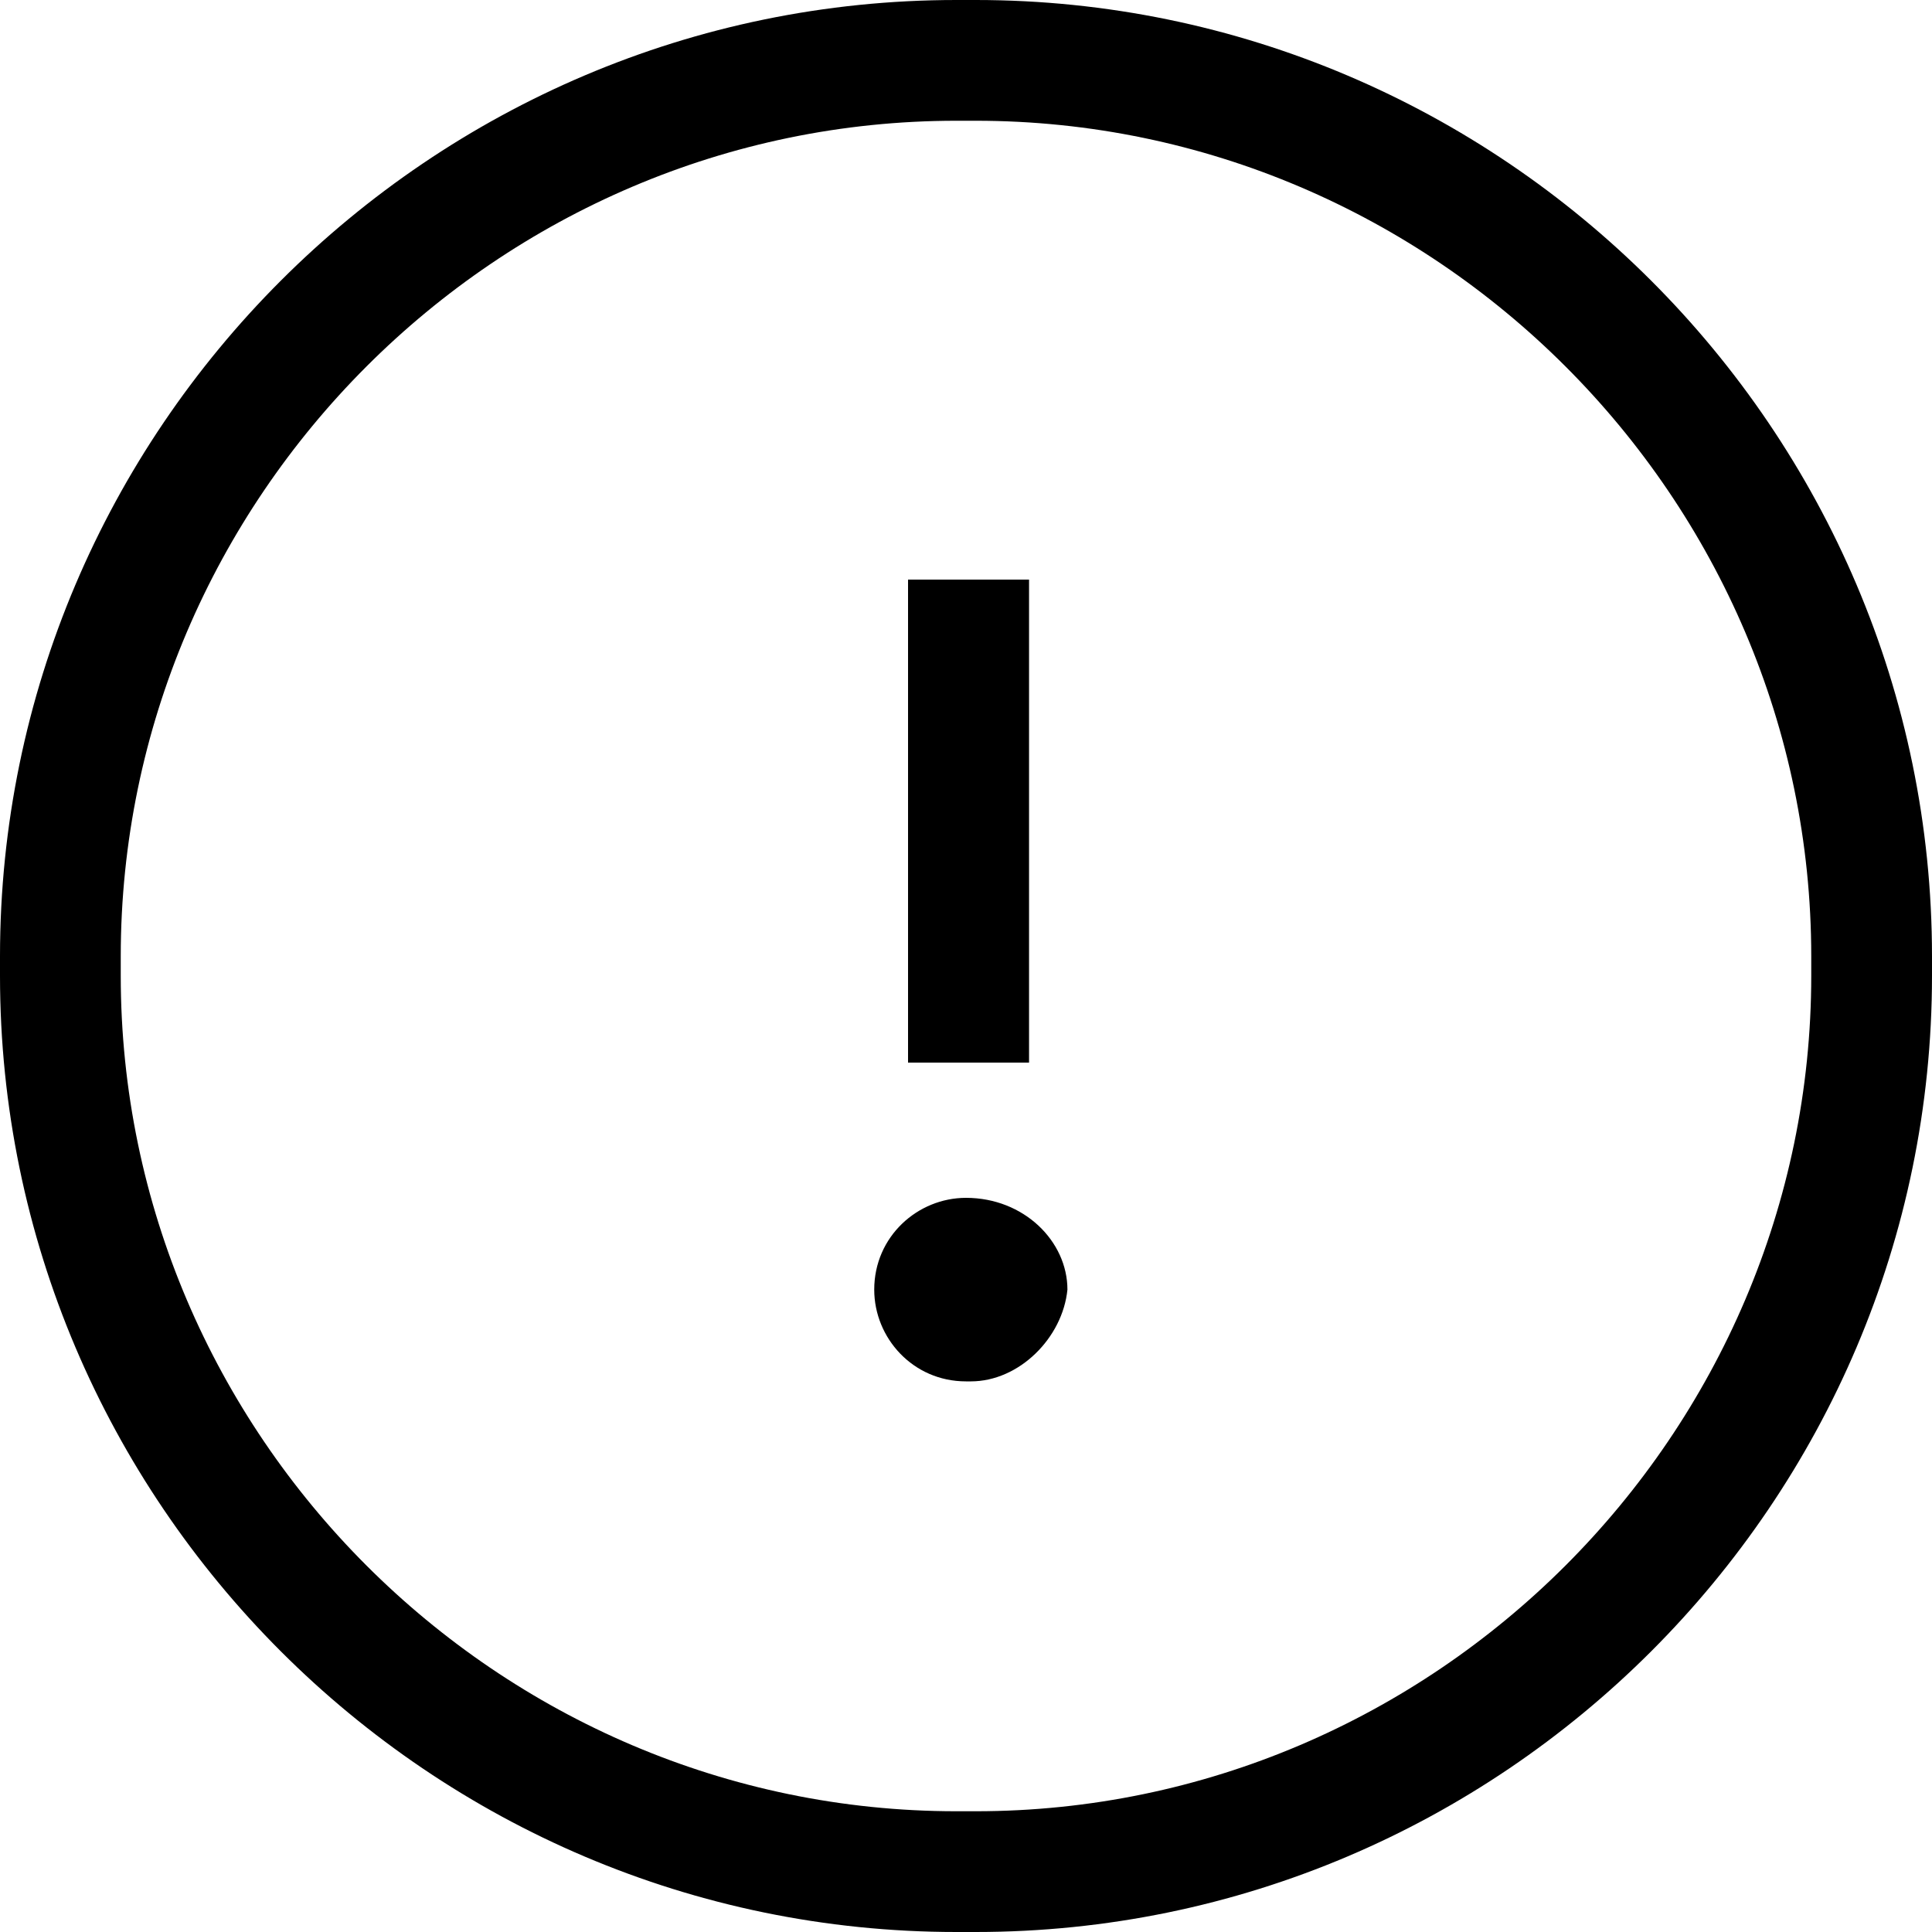 <svg xmlns="http://www.w3.org/2000/svg" viewBox="0 0 40 40"><path d="M20.2 40h-.4C8.9 40 0 31.1 0 20.2v-.4C0 8.9 8.9 0 19.8 0h.4C31.1 0 40 8.9 40 19.8v.4C40 31.1 31.1 40 20.2 40zm-.4-37.5c-9.5 0-17.3 7.8-17.3 17.3v.4c0 9.5 7.8 17.3 17.3 17.3h.4c9.5 0 17.3-7.8 17.3-17.3v-.4c0-9.5-7.8-17.3-17.3-17.3h-.4z"/><path d="M20.3 28h-.6c-.6 0-1-.5-1-1v-.5c0-.6.5-1 1-1h.6c.6 0 1 .5 1 1v.5c.1.5-.4 1-1 1z"/><path d="M20.1 28.6H20c-1.1 0-1.9-.9-1.9-1.9 0-1.1.9-1.9 1.9-1.9 1.2 0 2.1.9 2.1 1.9-.1 1-1 1.9-2 1.9zm0-2.6c-.5 0-.8.3-.8.7s.3.7.7.7h.1c.4 0 .7-.3.7-.7s-.4-.7-.7-.7zm-1.3-14h2.5v10h-2.5z"/><path d="M18.8 12h2.5v10h-2.5z"/><path d="M18.8 12h2.5v10h-2.5z"/></svg>